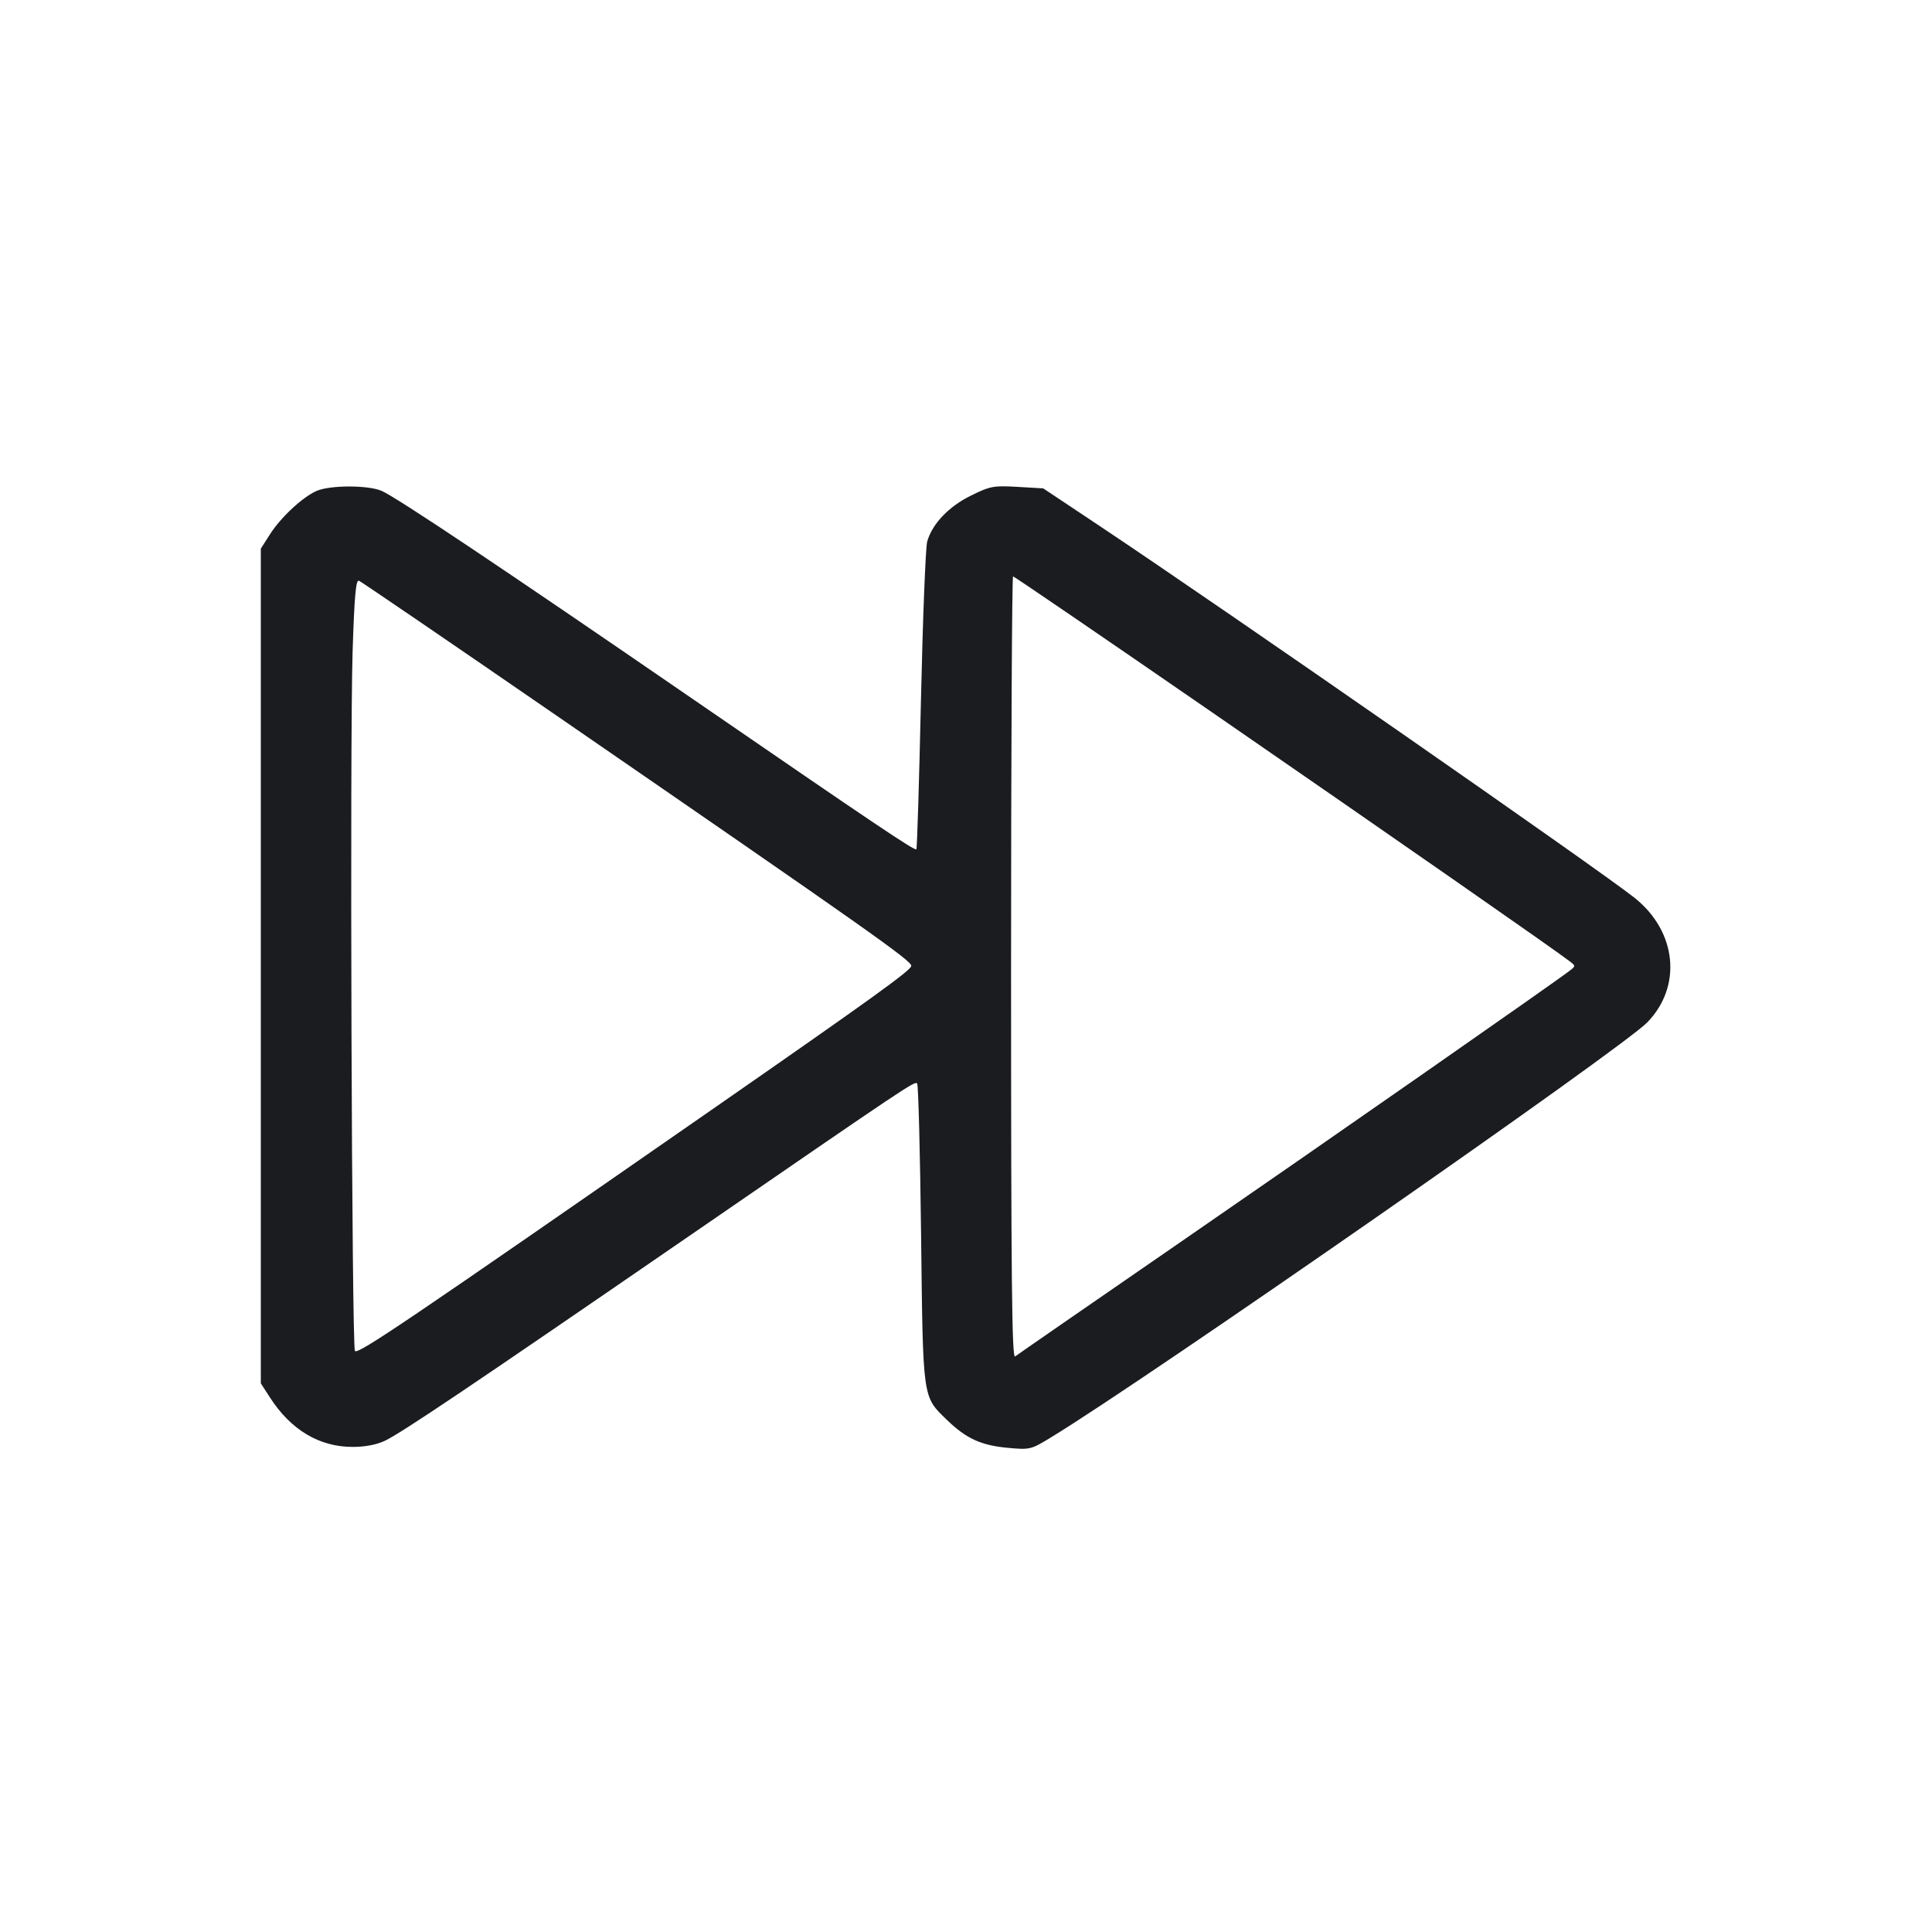 <svg width="64" height="64" viewBox="0 0 64 64" fill="none" xmlns="http://www.w3.org/2000/svg"><path d="M10.491 16.261 C 10.025 16.464,9.302 17.136,8.942 17.701 L 8.640 18.175 8.640 32.000 L 8.640 45.825 8.946 46.299 C 9.636 47.368,10.578 47.930,11.680 47.931 C 12.088 47.931,12.475 47.858,12.747 47.729 C 13.293 47.471,15.607 45.913,22.827 40.946 C 30.204 35.870,30.297 35.808,30.382 35.893 C 30.421 35.932,30.480 38.180,30.512 40.889 C 30.577 46.414,30.553 46.245,31.373 47.041 C 32.004 47.652,32.497 47.879,33.379 47.961 C 34.117 48.029,34.147 48.022,34.800 47.625 C 38.000 45.677,53.722 34.737,54.566 33.870 C 55.730 32.676,55.548 30.861,54.153 29.746 C 53.021 28.841,40.539 20.164,36.444 17.435 L 34.558 16.178 33.704 16.128 C 32.910 16.083,32.802 16.103,32.164 16.417 C 31.428 16.779,30.883 17.351,30.715 17.937 C 30.661 18.126,30.568 20.488,30.508 23.185 C 30.448 25.882,30.380 28.109,30.356 28.133 C 30.299 28.190,29.071 27.365,22.933 23.145 C 16.651 18.826,13.105 16.454,12.634 16.257 C 12.179 16.067,10.932 16.069,10.491 16.261 M40.145 23.592 C 46.083 27.688,51.468 31.437,51.994 31.841 C 52.199 31.998,52.199 32.002,51.994 32.159 C 51.451 32.577,43.968 37.794,39.147 41.117 C 36.184 43.159,33.700 44.877,33.627 44.934 C 33.520 45.018,33.493 42.430,33.493 32.066 C 33.493 24.931,33.523 19.093,33.559 19.093 C 33.594 19.093,36.558 21.118,40.145 23.592 M18.411 23.688 C 28.855 30.880,30.187 31.820,30.187 31.996 C 30.187 32.136,28.887 33.073,23.573 36.764 C 13.375 43.847,11.869 44.865,11.758 44.754 C 11.652 44.648,11.585 24.552,11.681 21.567 C 11.740 19.743,11.788 19.198,11.890 19.237 C 11.962 19.265,14.897 21.268,18.411 23.688 " fill="#1A1C1F" stroke="none" fill-rule="evenodd"></path></svg>